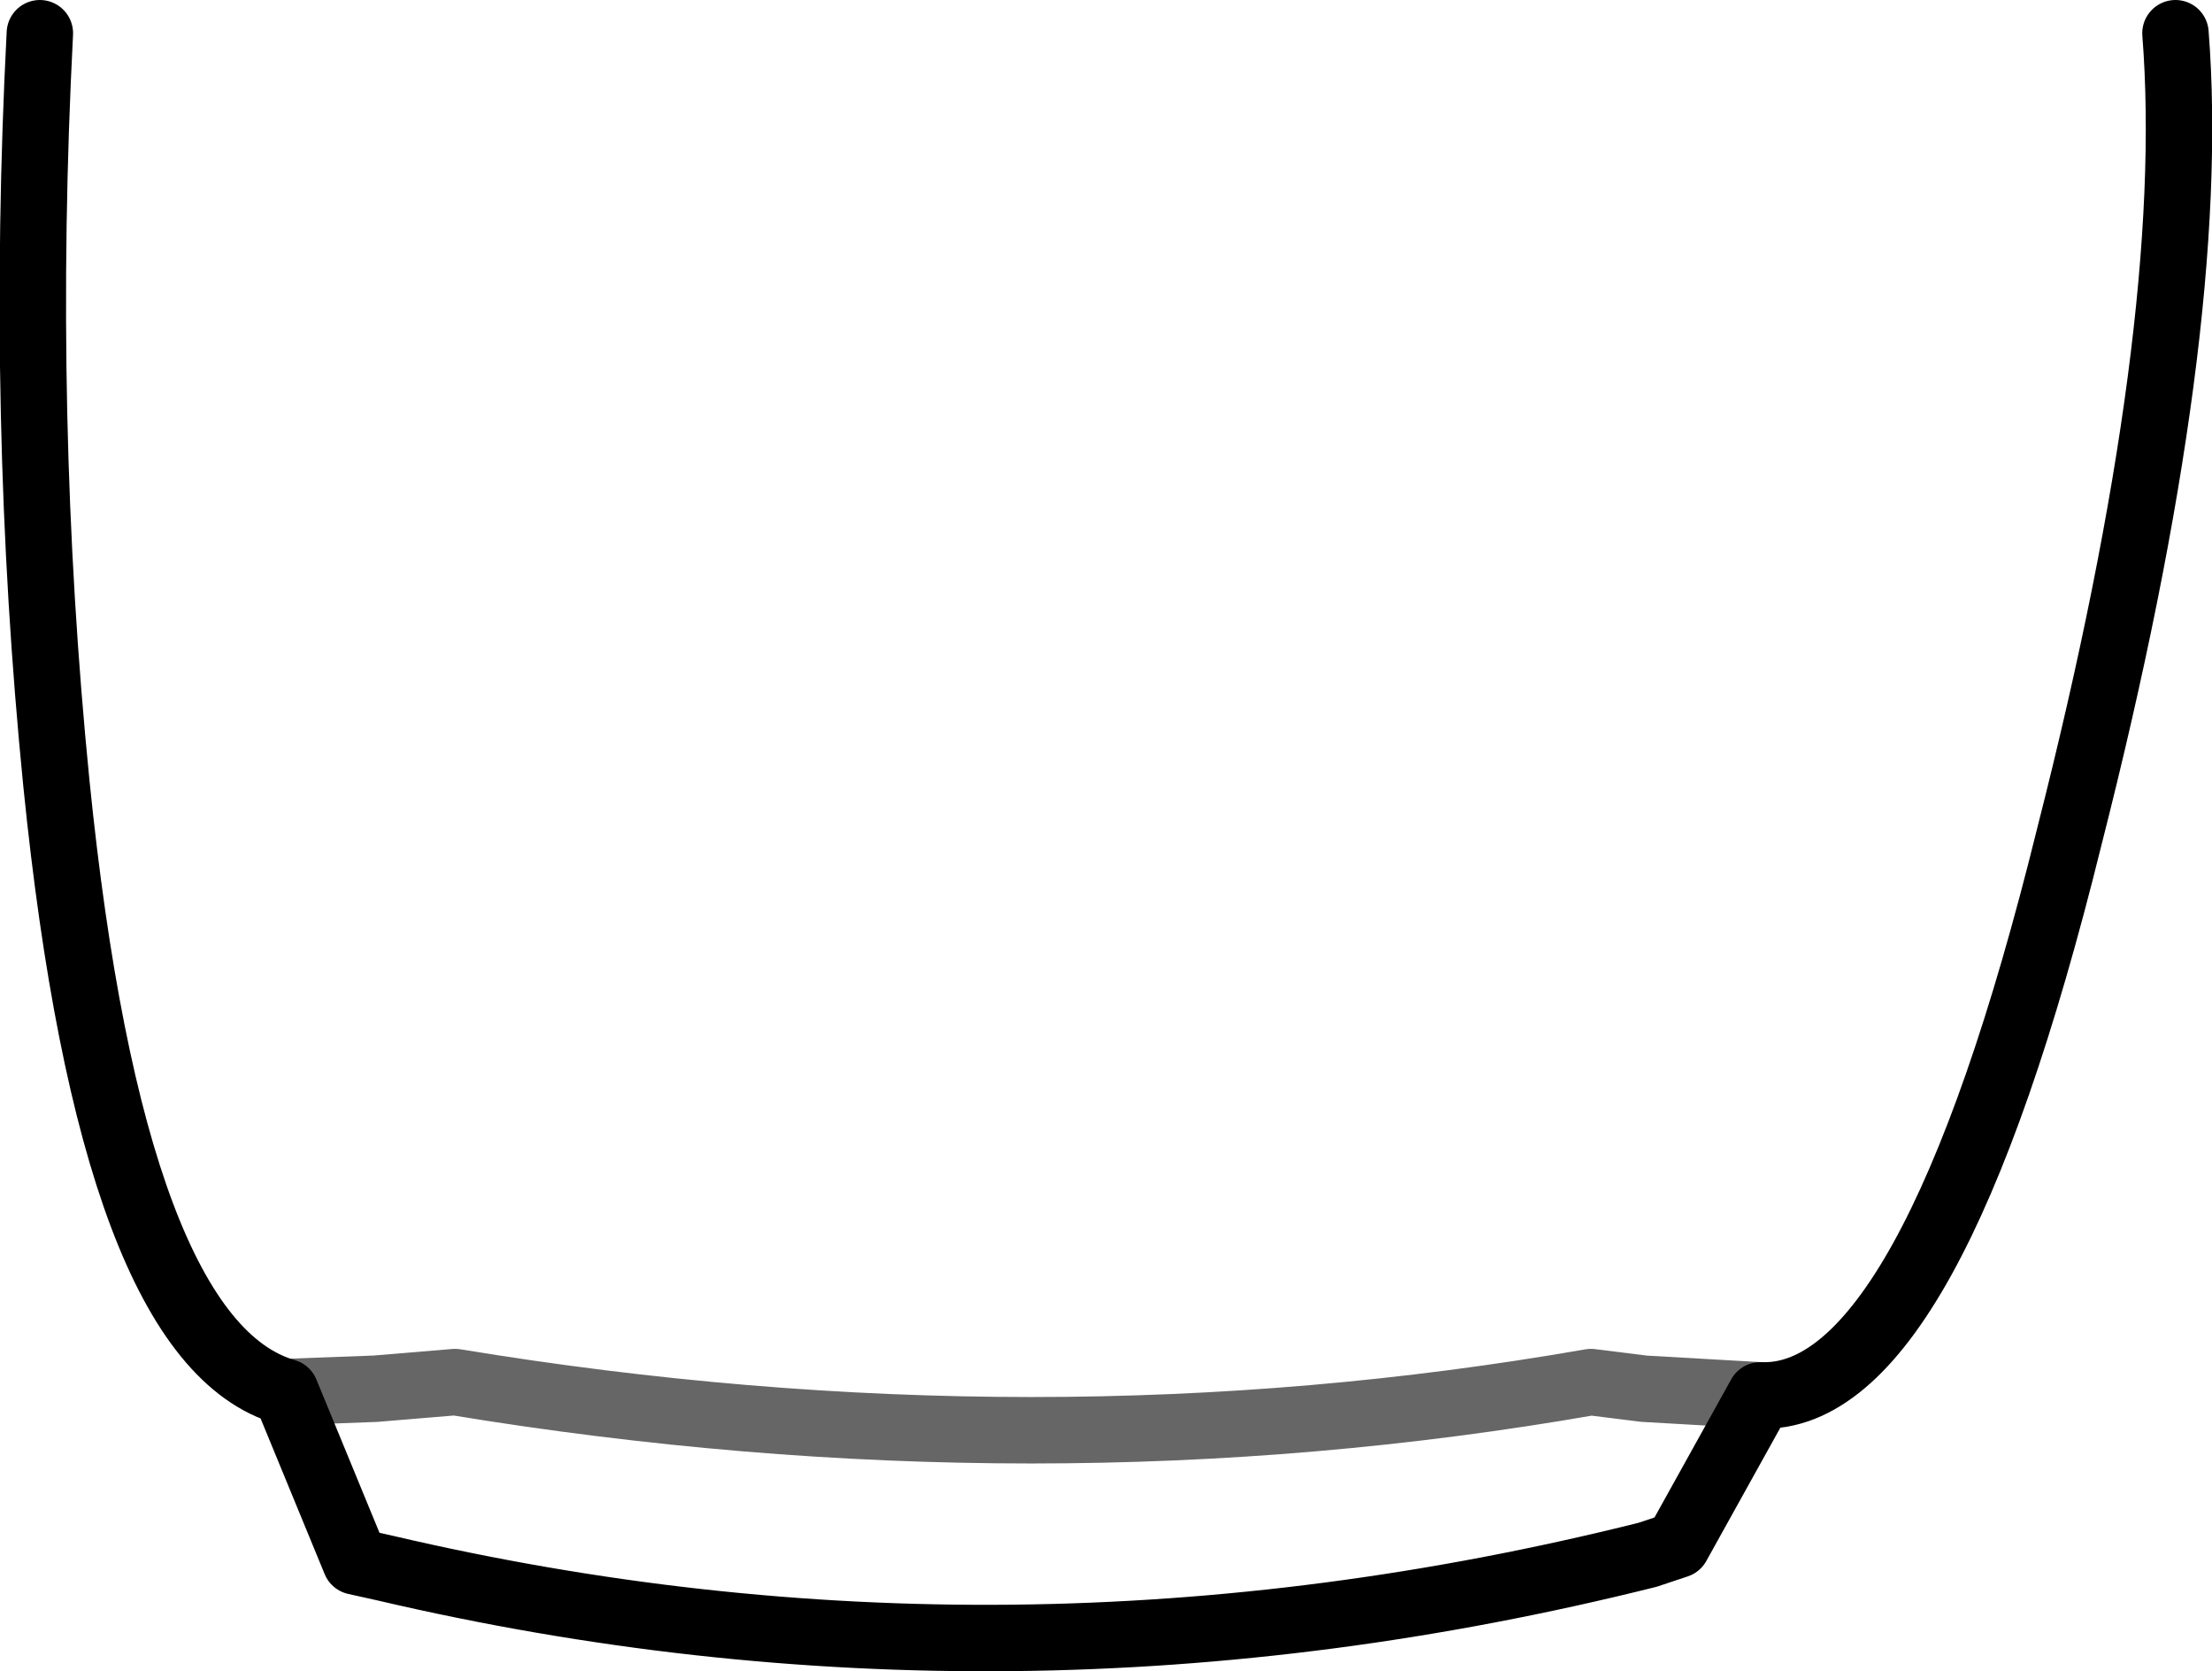 <?xml version="1.0" encoding="UTF-8" standalone="no"?>
<svg xmlns:xlink="http://www.w3.org/1999/xlink" height="25.15px" width="33.3px" xmlns="http://www.w3.org/2000/svg">
  <g transform="matrix(1.0, 0.0, 0.0, 1.0, 14.6, 37.15)">
    <path d="M18.15 -36.65 Q18.5 -32.2 16.55 -24.55 14.45 -16.05 11.9 -16.15 L10.65 -13.9 10.2 -13.75 Q0.6 -11.35 -8.8 -13.55 L-9.25 -13.65 -10.3 -16.2 Q-12.9 -16.95 -13.75 -25.35 -14.3 -30.85 -14.0 -36.65 L18.15 -36.65 M-10.3 -16.2 L-8.95 -16.25 -7.75 -16.35 Q1.05 -14.9 9.35 -16.35 L10.15 -16.25 11.9 -16.15 10.15 -16.25 9.35 -16.35 Q1.05 -14.9 -7.75 -16.35 L-8.95 -16.25 -10.3 -16.2" fill="#ffffff" fill-opacity="0.0" fill-rule="evenodd" stroke="none"/>
    <path d="M18.15 -36.65 Q18.5 -32.2 16.55 -24.55 14.45 -16.05 11.9 -16.15 L10.65 -13.9 10.2 -13.75 Q0.6 -11.35 -8.8 -13.55 L-9.25 -13.65 -10.3 -16.2 Q-12.9 -16.95 -13.75 -25.35 -14.3 -30.85 -14.0 -36.65" fill="none" stroke="#000000" stroke-linecap="round" stroke-linejoin="round" stroke-width="1.0"/>
    <path d="M11.9 -16.15 L10.15 -16.25 9.35 -16.35 Q1.05 -14.9 -7.75 -16.35 L-8.95 -16.25 -10.3 -16.2" fill="none" stroke="#000000" stroke-linecap="round" stroke-linejoin="round" stroke-opacity="0.6" stroke-width="1.0"/>
  </g>
</svg>
